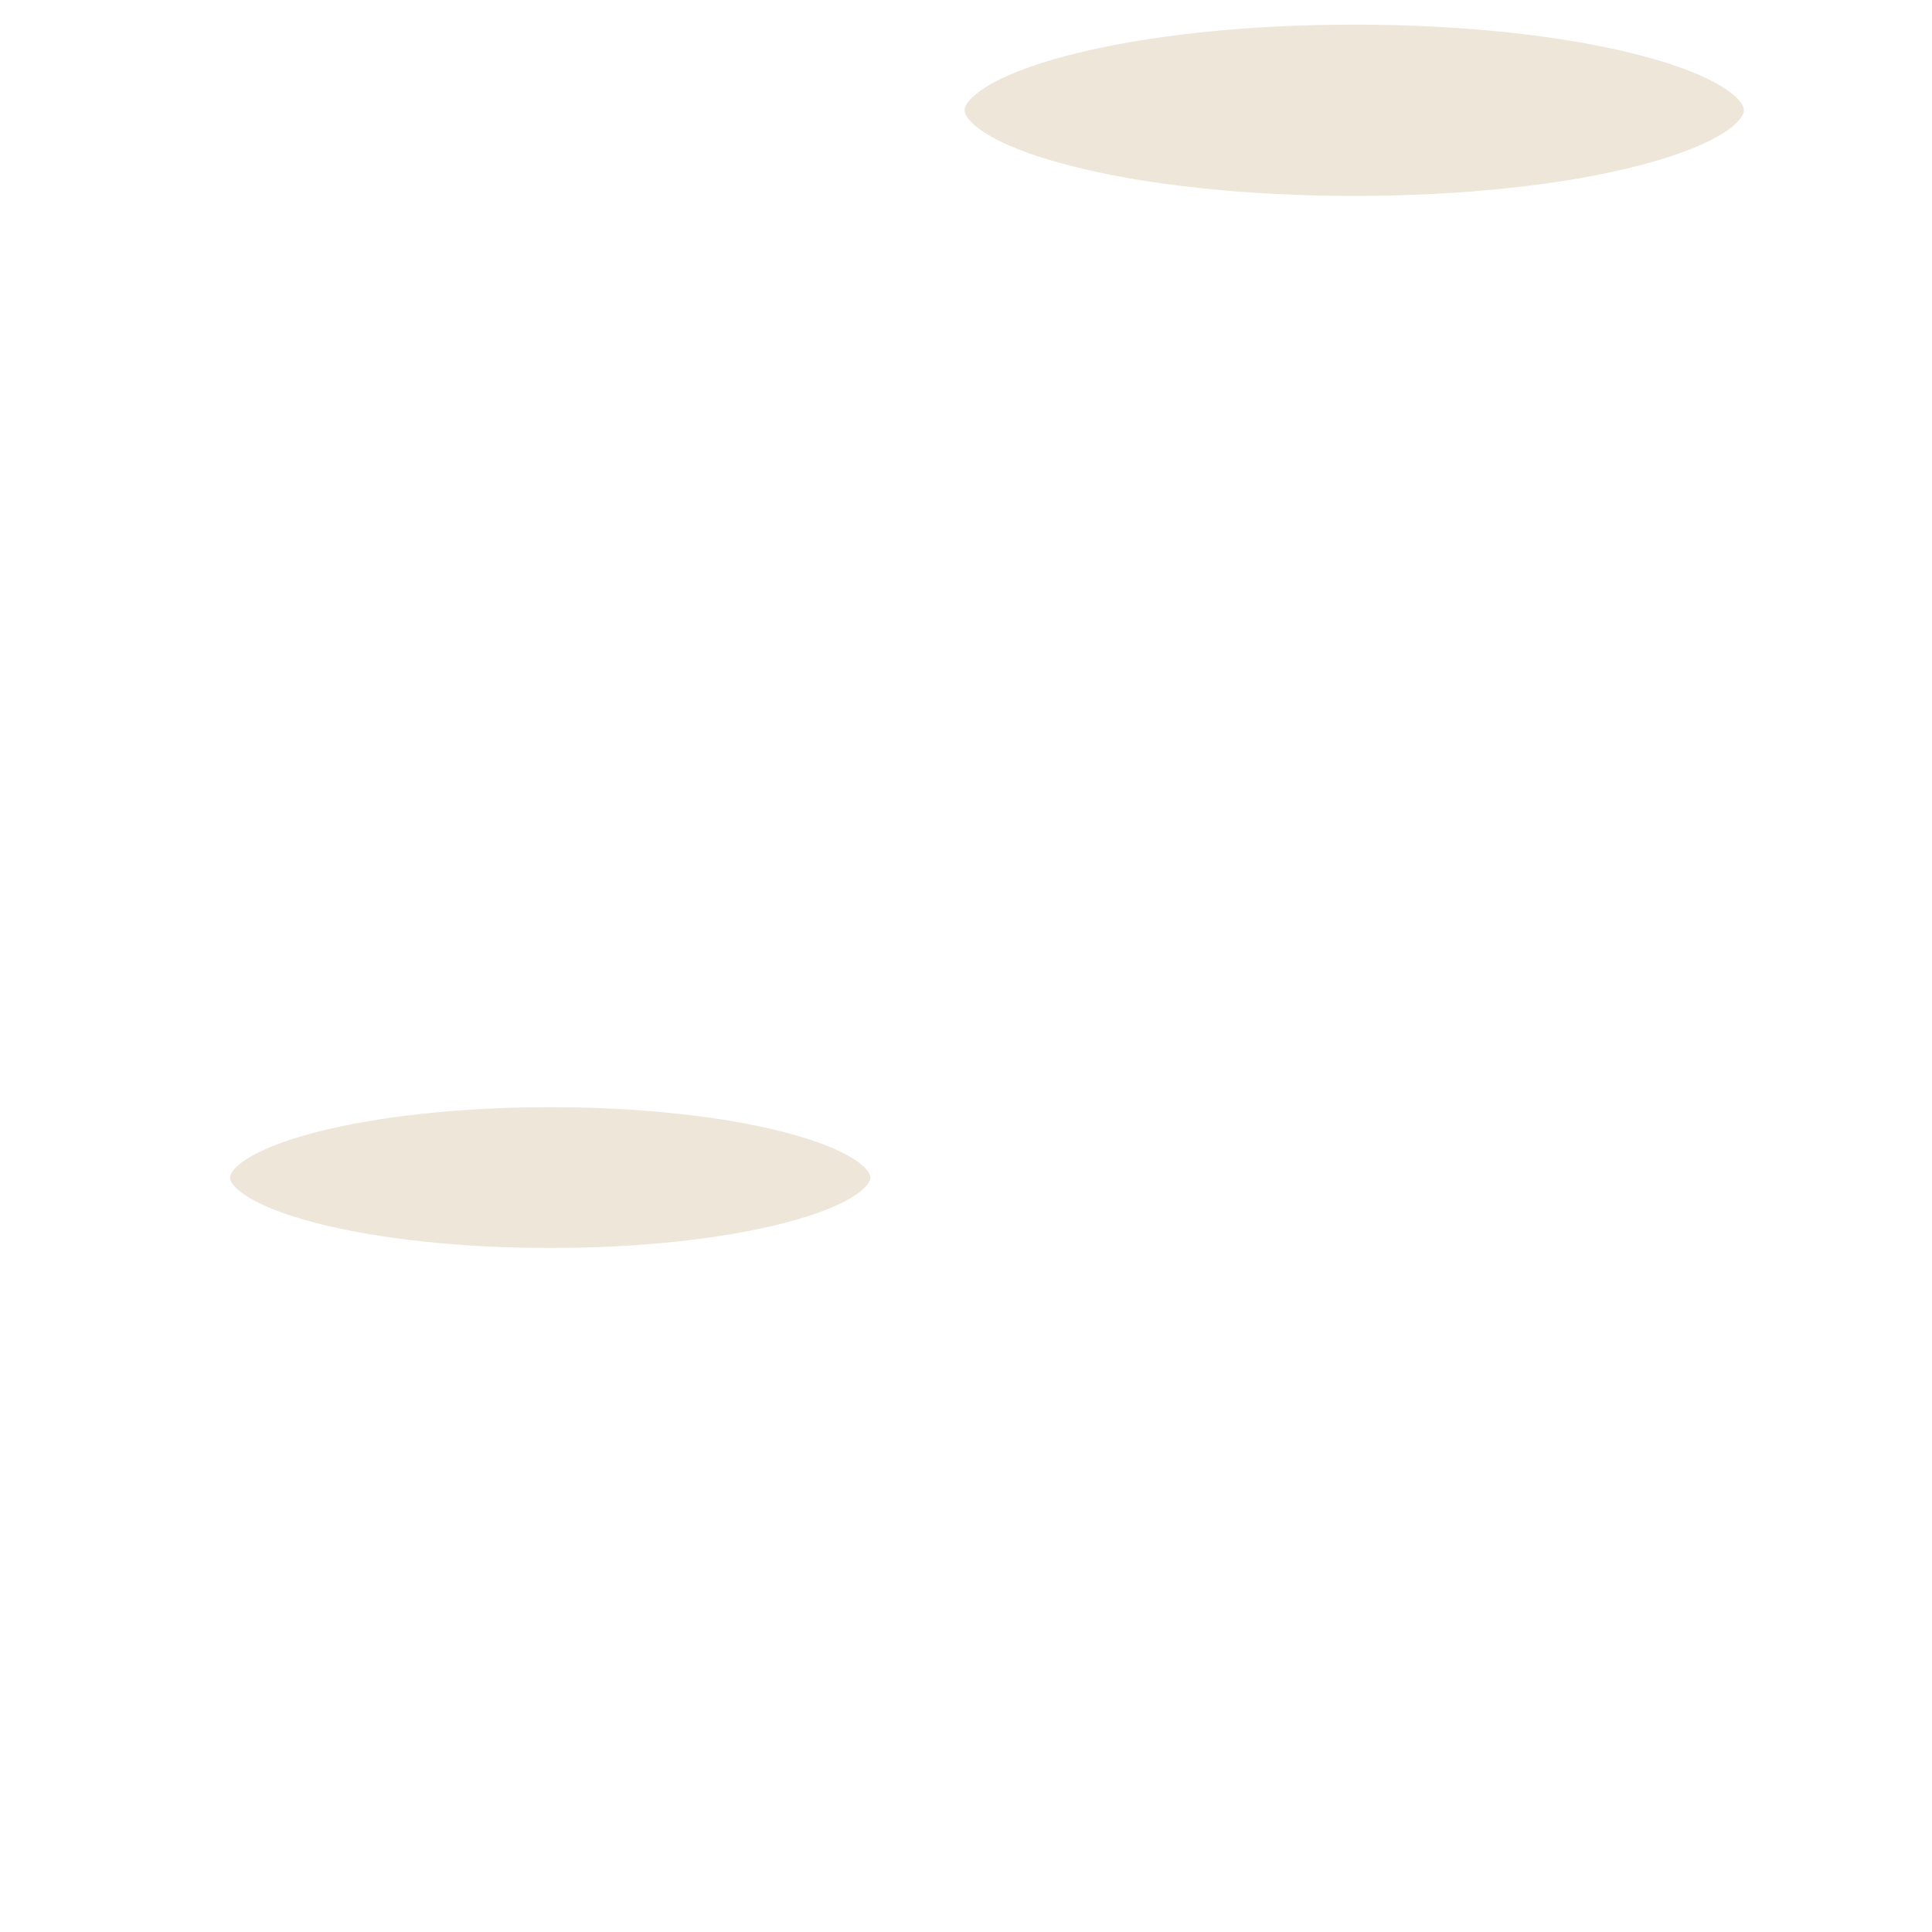 <?xml version="1.0" encoding="iso-8859-1"?>
<!-- Generator: Adobe Illustrator 18.1.1, SVG Export Plug-In . SVG Version: 6.00 Build 0)  -->
<!DOCTYPE svg PUBLIC "-//W3C//DTD SVG 1.1//EN" "http://www.w3.org/Graphics/SVG/1.1/DTD/svg11.dtd">
<svg version="1.1" xmlns="http://www.w3.org/2000/svg" xmlns:xlink="http://www.w3.org/1999/xlink" x="0px" y="0px"
	 viewBox="0 0 512 512" enable-background="new 0 0 512 512" xml:space="preserve">
<g id="Layer_4">
	<path fill="#EDE6D9" d="M145.811,330.724c-23.49,0-45.522-2.351-62.036-6.62c-18.06-4.669-22.831-9.911-22.831-12.03
		c0-2.12,4.771-7.362,22.831-12.03c16.515-4.269,38.547-6.621,62.036-6.621c23.491,0,45.523,2.351,62.037,6.621
		c18.06,4.668,22.831,9.91,22.831,12.03c0,2.119-4.771,7.361-22.831,12.03C191.332,328.373,169.3,330.724,145.811,330.724z
		 M434.376,43.862c21.975-5.681,27.781-12.06,27.781-14.638c0-2.58-5.806-8.959-27.781-14.64
		c-20.095-5.194-46.903-8.055-75.486-8.055c-28.583,0-55.391,2.861-75.488,8.055c-21.975,5.681-27.781,12.06-27.781,14.64
		c0,2.578,5.806,8.958,27.781,14.638c20.096,5.195,46.904,8.055,75.488,8.055C387.472,51.917,414.281,49.057,434.376,43.862z"/>
</g>
<g id="Layer_1">
</g>
</svg>
